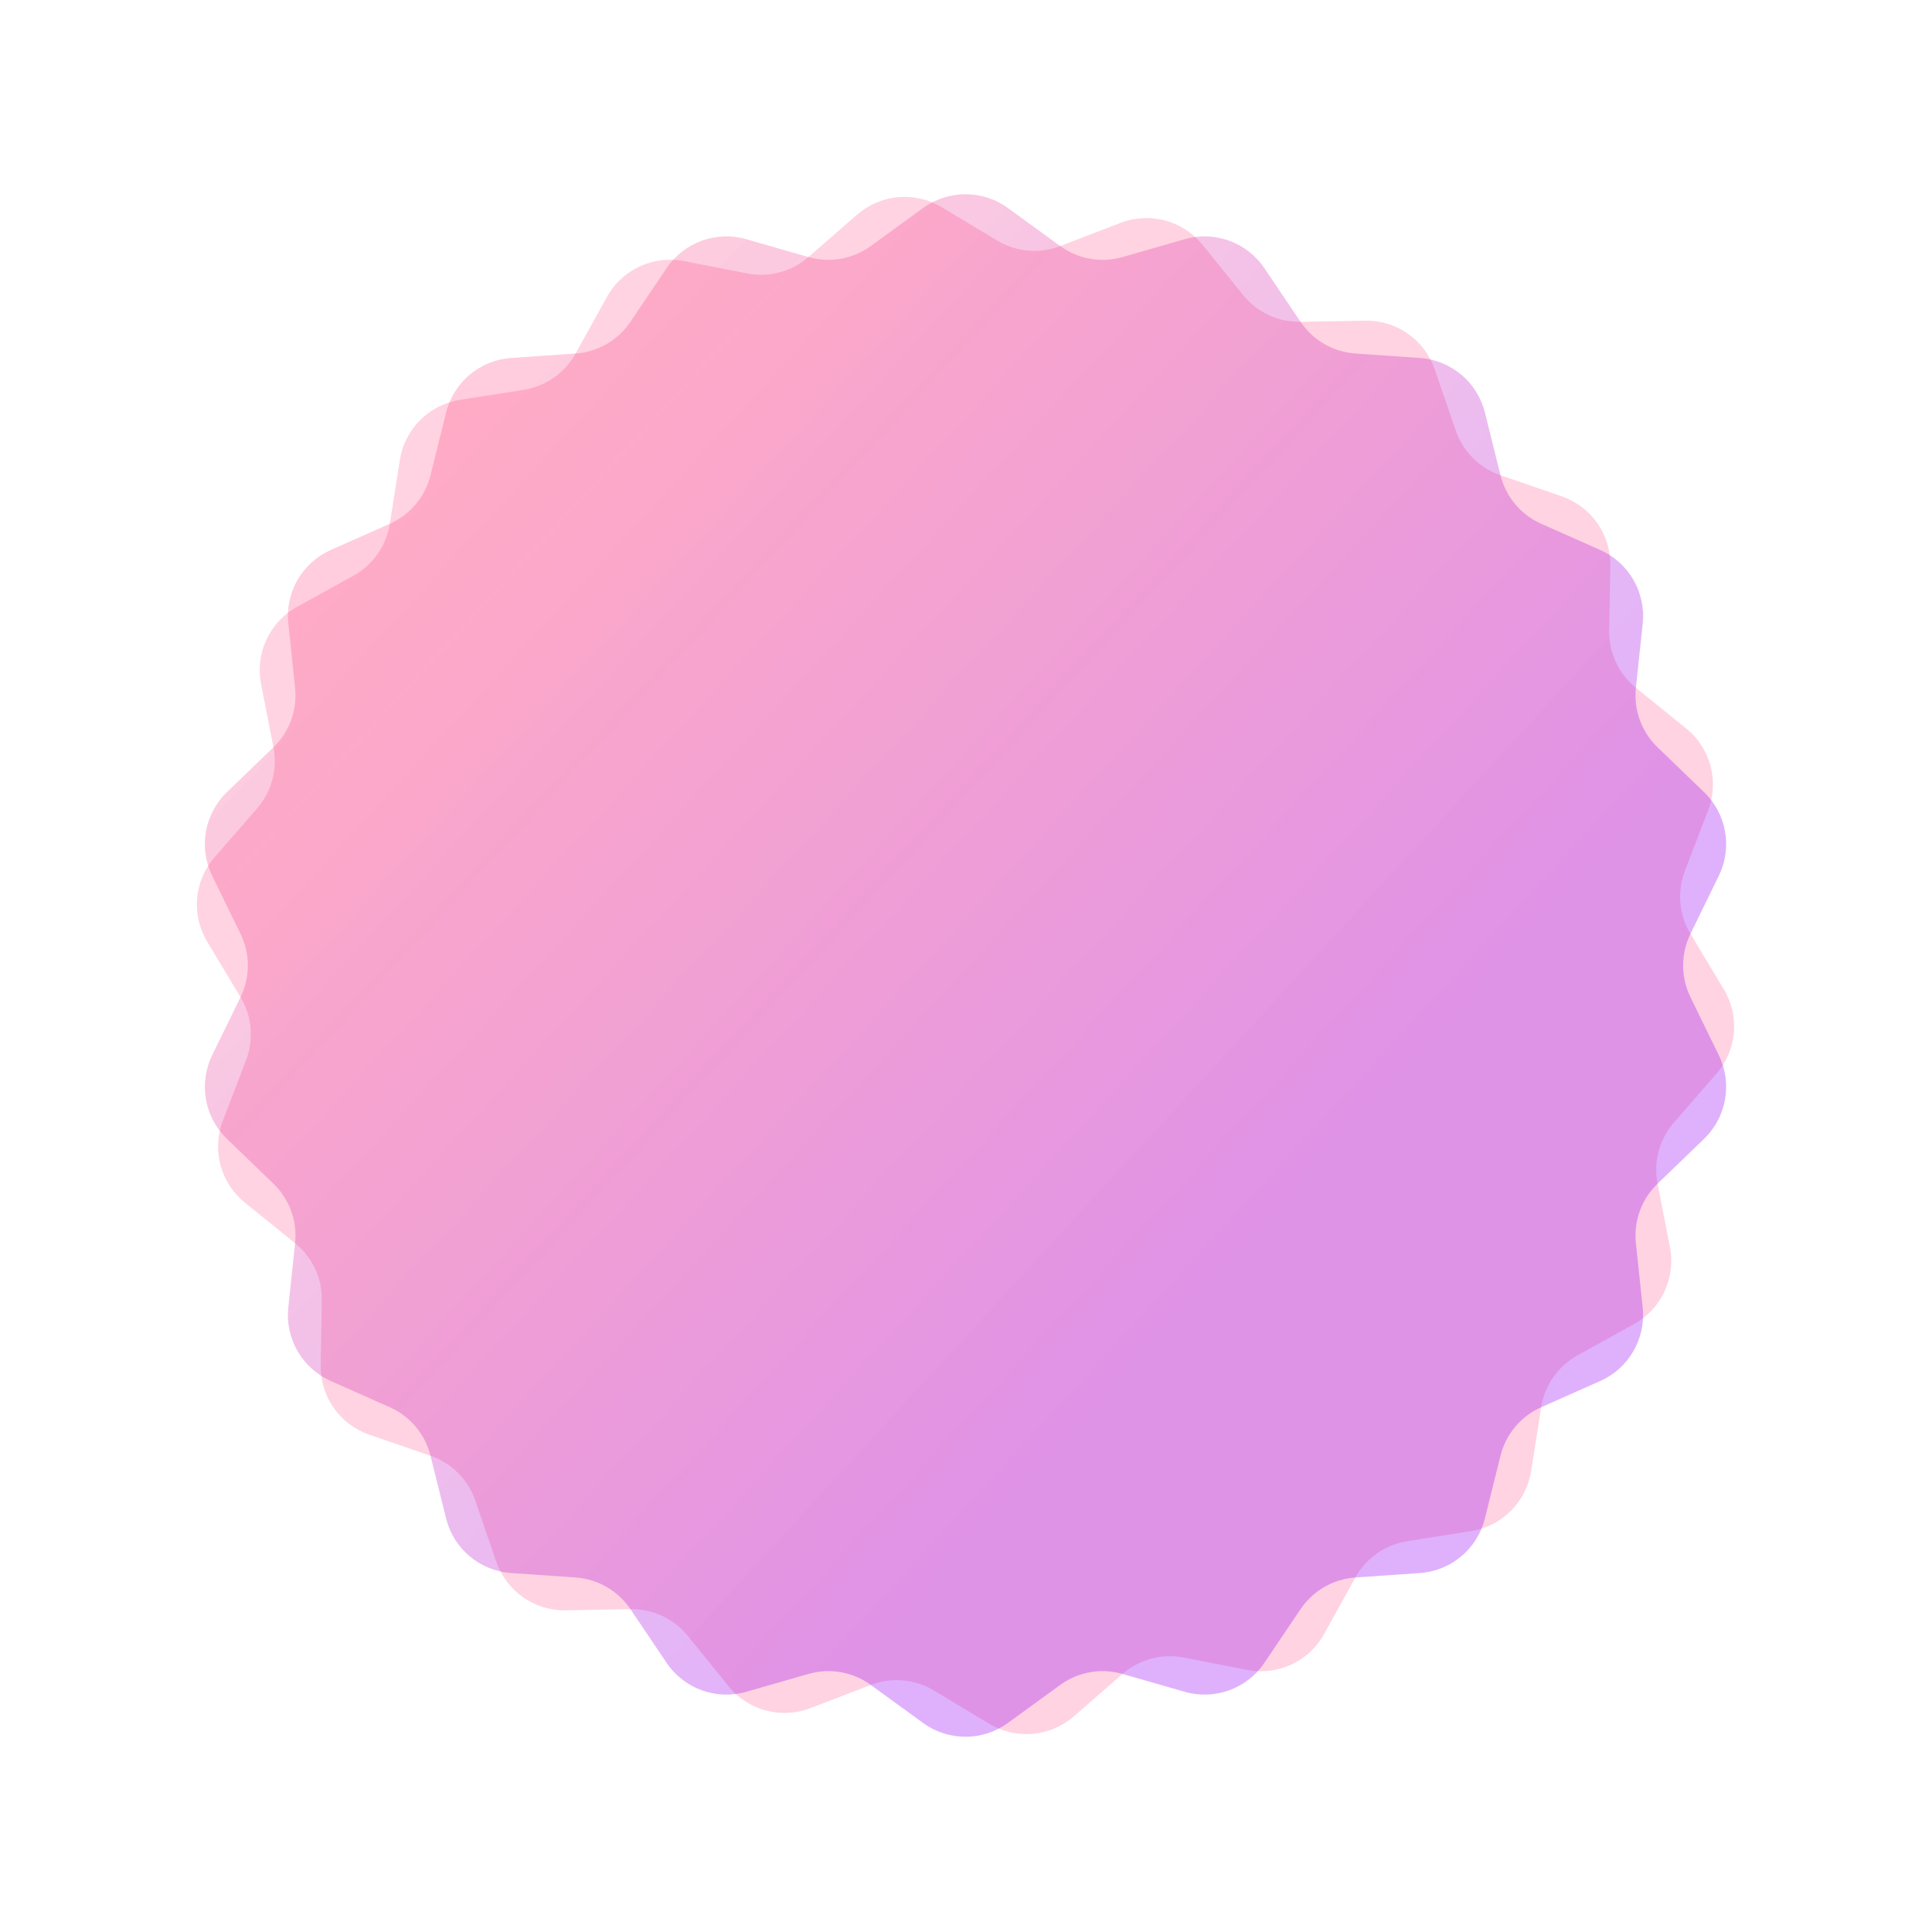 <svg width="750" height="750" viewBox="0 0 750 750" fill="none" xmlns="http://www.w3.org/2000/svg">
<path opacity="0.2" d="M435.002 86.514C446.335 82.157 459.184 85.6 466.82 95.04L482.605 114.554C488.032 121.263 496.25 125.095 504.878 124.94L529.974 124.489C542.113 124.271 553.01 131.901 556.956 143.382L565.116 167.119C567.921 175.28 574.332 181.691 582.493 184.496L606.229 192.655C617.711 196.602 625.341 207.499 625.123 219.638L624.672 244.734C624.516 253.362 628.348 261.579 635.058 267.007L654.572 282.792C664.012 290.428 667.455 303.277 663.097 314.609L654.09 338.037C650.993 346.092 651.784 355.124 656.232 362.519L669.171 384.027C675.429 394.43 674.27 407.682 666.3 416.841L649.823 435.775C644.158 442.285 641.811 451.043 643.462 459.513L648.265 484.149C650.588 496.066 644.966 508.122 634.344 514.003L612.385 526.16C604.835 530.339 599.634 537.767 598.289 546.291L594.375 571.083C592.483 583.076 583.076 592.482 571.083 594.375L546.291 598.289C537.767 599.634 530.339 604.835 526.16 612.385L514.003 634.344C508.122 644.966 496.066 650.588 484.149 648.265L459.513 643.462C451.043 641.811 442.285 644.158 435.775 649.823L416.841 666.3C407.682 674.27 394.43 675.429 384.027 669.171L362.519 656.232C355.124 651.784 346.092 650.993 338.037 654.09L314.609 663.097C303.277 667.454 290.428 664.012 282.792 654.572L267.007 635.058C261.579 628.348 253.362 624.516 244.734 624.672L219.638 625.123C207.499 625.341 196.602 617.711 192.655 606.229L184.496 582.493C181.691 574.332 175.28 567.921 167.119 565.116L143.382 556.956C131.901 553.01 124.271 542.113 124.489 529.974L124.94 504.878C125.095 496.25 121.263 488.032 114.554 482.605L95.04 466.82C85.6 459.184 82.157 446.335 86.514 435.002L95.522 411.575C98.618 403.52 97.828 394.487 93.38 387.093L80.441 365.585C74.182 355.181 75.342 341.93 83.312 332.771L99.789 313.836C105.454 307.327 107.801 298.568 106.149 290.098L101.347 265.463C99.024 253.546 104.646 241.489 115.268 235.609L137.227 223.452C144.777 219.272 149.978 211.845 151.323 203.321L155.236 178.528C157.129 166.536 166.536 157.129 178.528 155.236L203.321 151.323C211.845 149.978 219.272 144.777 223.452 137.227L235.609 115.268C241.489 104.646 253.546 99.024 265.463 101.347L290.098 106.149C298.569 107.8 307.327 105.454 313.836 99.789L332.771 83.312C341.93 75.342 355.181 74.182 365.585 80.441L387.093 93.38C394.487 97.828 403.52 98.618 411.575 95.522L435.002 86.514Z" fill="#FF276C"/>
<path d="M358.336 80.758C368.155 73.616 381.457 73.616 391.276 80.758L411.574 95.522C418.553 100.598 427.482 102.172 435.776 99.789L459.9 92.858C471.569 89.505 484.069 94.055 490.853 104.124L504.878 124.94C509.699 132.097 517.552 136.63 526.161 137.228L551.2 138.965C563.312 139.806 573.502 148.357 576.433 160.139L582.493 184.496C584.576 192.87 590.404 199.816 598.289 203.322L621.224 213.519C632.319 218.451 638.97 229.971 637.694 242.045L635.057 267.006C634.151 275.588 637.252 284.108 643.463 290.099L661.527 307.525C670.265 315.955 672.575 329.055 667.247 339.965L656.232 362.518C652.445 370.272 652.445 379.34 656.232 387.094L667.247 409.647C672.575 420.557 670.265 433.657 661.527 442.087L643.463 459.513C637.252 465.504 634.151 474.024 635.057 482.606L637.694 507.567C638.97 519.641 632.319 531.161 621.224 536.094L598.289 546.29C590.404 549.796 584.576 556.742 582.493 565.116L576.433 589.473C573.502 601.256 563.312 609.806 551.2 610.647L526.161 612.384C517.552 612.982 509.699 617.515 504.878 624.672L490.853 645.488C484.069 655.557 471.569 660.107 459.9 656.754L435.776 649.823C427.482 647.44 418.553 649.014 411.574 654.09L391.276 668.854C381.457 675.996 368.155 675.996 358.336 668.854L338.038 654.09C331.059 649.014 322.13 647.44 313.836 649.823L289.712 656.754C278.043 660.107 265.543 655.557 258.759 645.488L244.734 624.672C239.913 617.515 232.06 612.982 223.451 612.384L198.412 610.647C186.3 609.806 176.11 601.256 173.179 589.473L167.12 565.116C165.036 556.742 159.208 549.796 151.323 546.29L128.388 536.094C117.294 531.161 110.642 519.641 111.918 507.567L114.555 482.606C115.461 474.024 112.36 465.504 106.149 459.513L88.085 442.087C79.347 433.657 77.037 420.557 82.365 409.647L93.38 387.094C97.167 379.34 97.167 370.272 93.38 362.518L82.365 339.965C77.037 329.055 79.347 315.955 88.085 307.525L106.149 290.099C112.36 284.108 115.461 275.588 114.555 267.006L111.918 242.045C110.642 229.971 117.294 218.451 128.388 213.519L151.323 203.322C159.208 199.816 165.036 192.87 167.12 184.496L173.179 160.139C176.11 148.357 186.3 139.806 198.412 138.965L223.452 137.228C232.06 136.63 239.913 132.097 244.734 124.94L258.759 104.124C265.543 94.055 278.043 89.505 289.712 92.858L313.836 99.789C322.13 102.172 331.059 100.598 338.038 95.522L358.336 80.758Z" fill="url(#paint0_linear_2230_1267)"/>
<defs>
<linearGradient id="paint0_linear_2230_1267" x1="185.189" y1="146.185" x2="514.619" y2="449.213" gradientUnits="userSpaceOnUse">
<stop stop-color="#FF276C" stop-opacity="0.23"/>
<stop offset="1" stop-color="#9904F4" stop-opacity="0.31"/>
</linearGradient>
</defs>
</svg>
